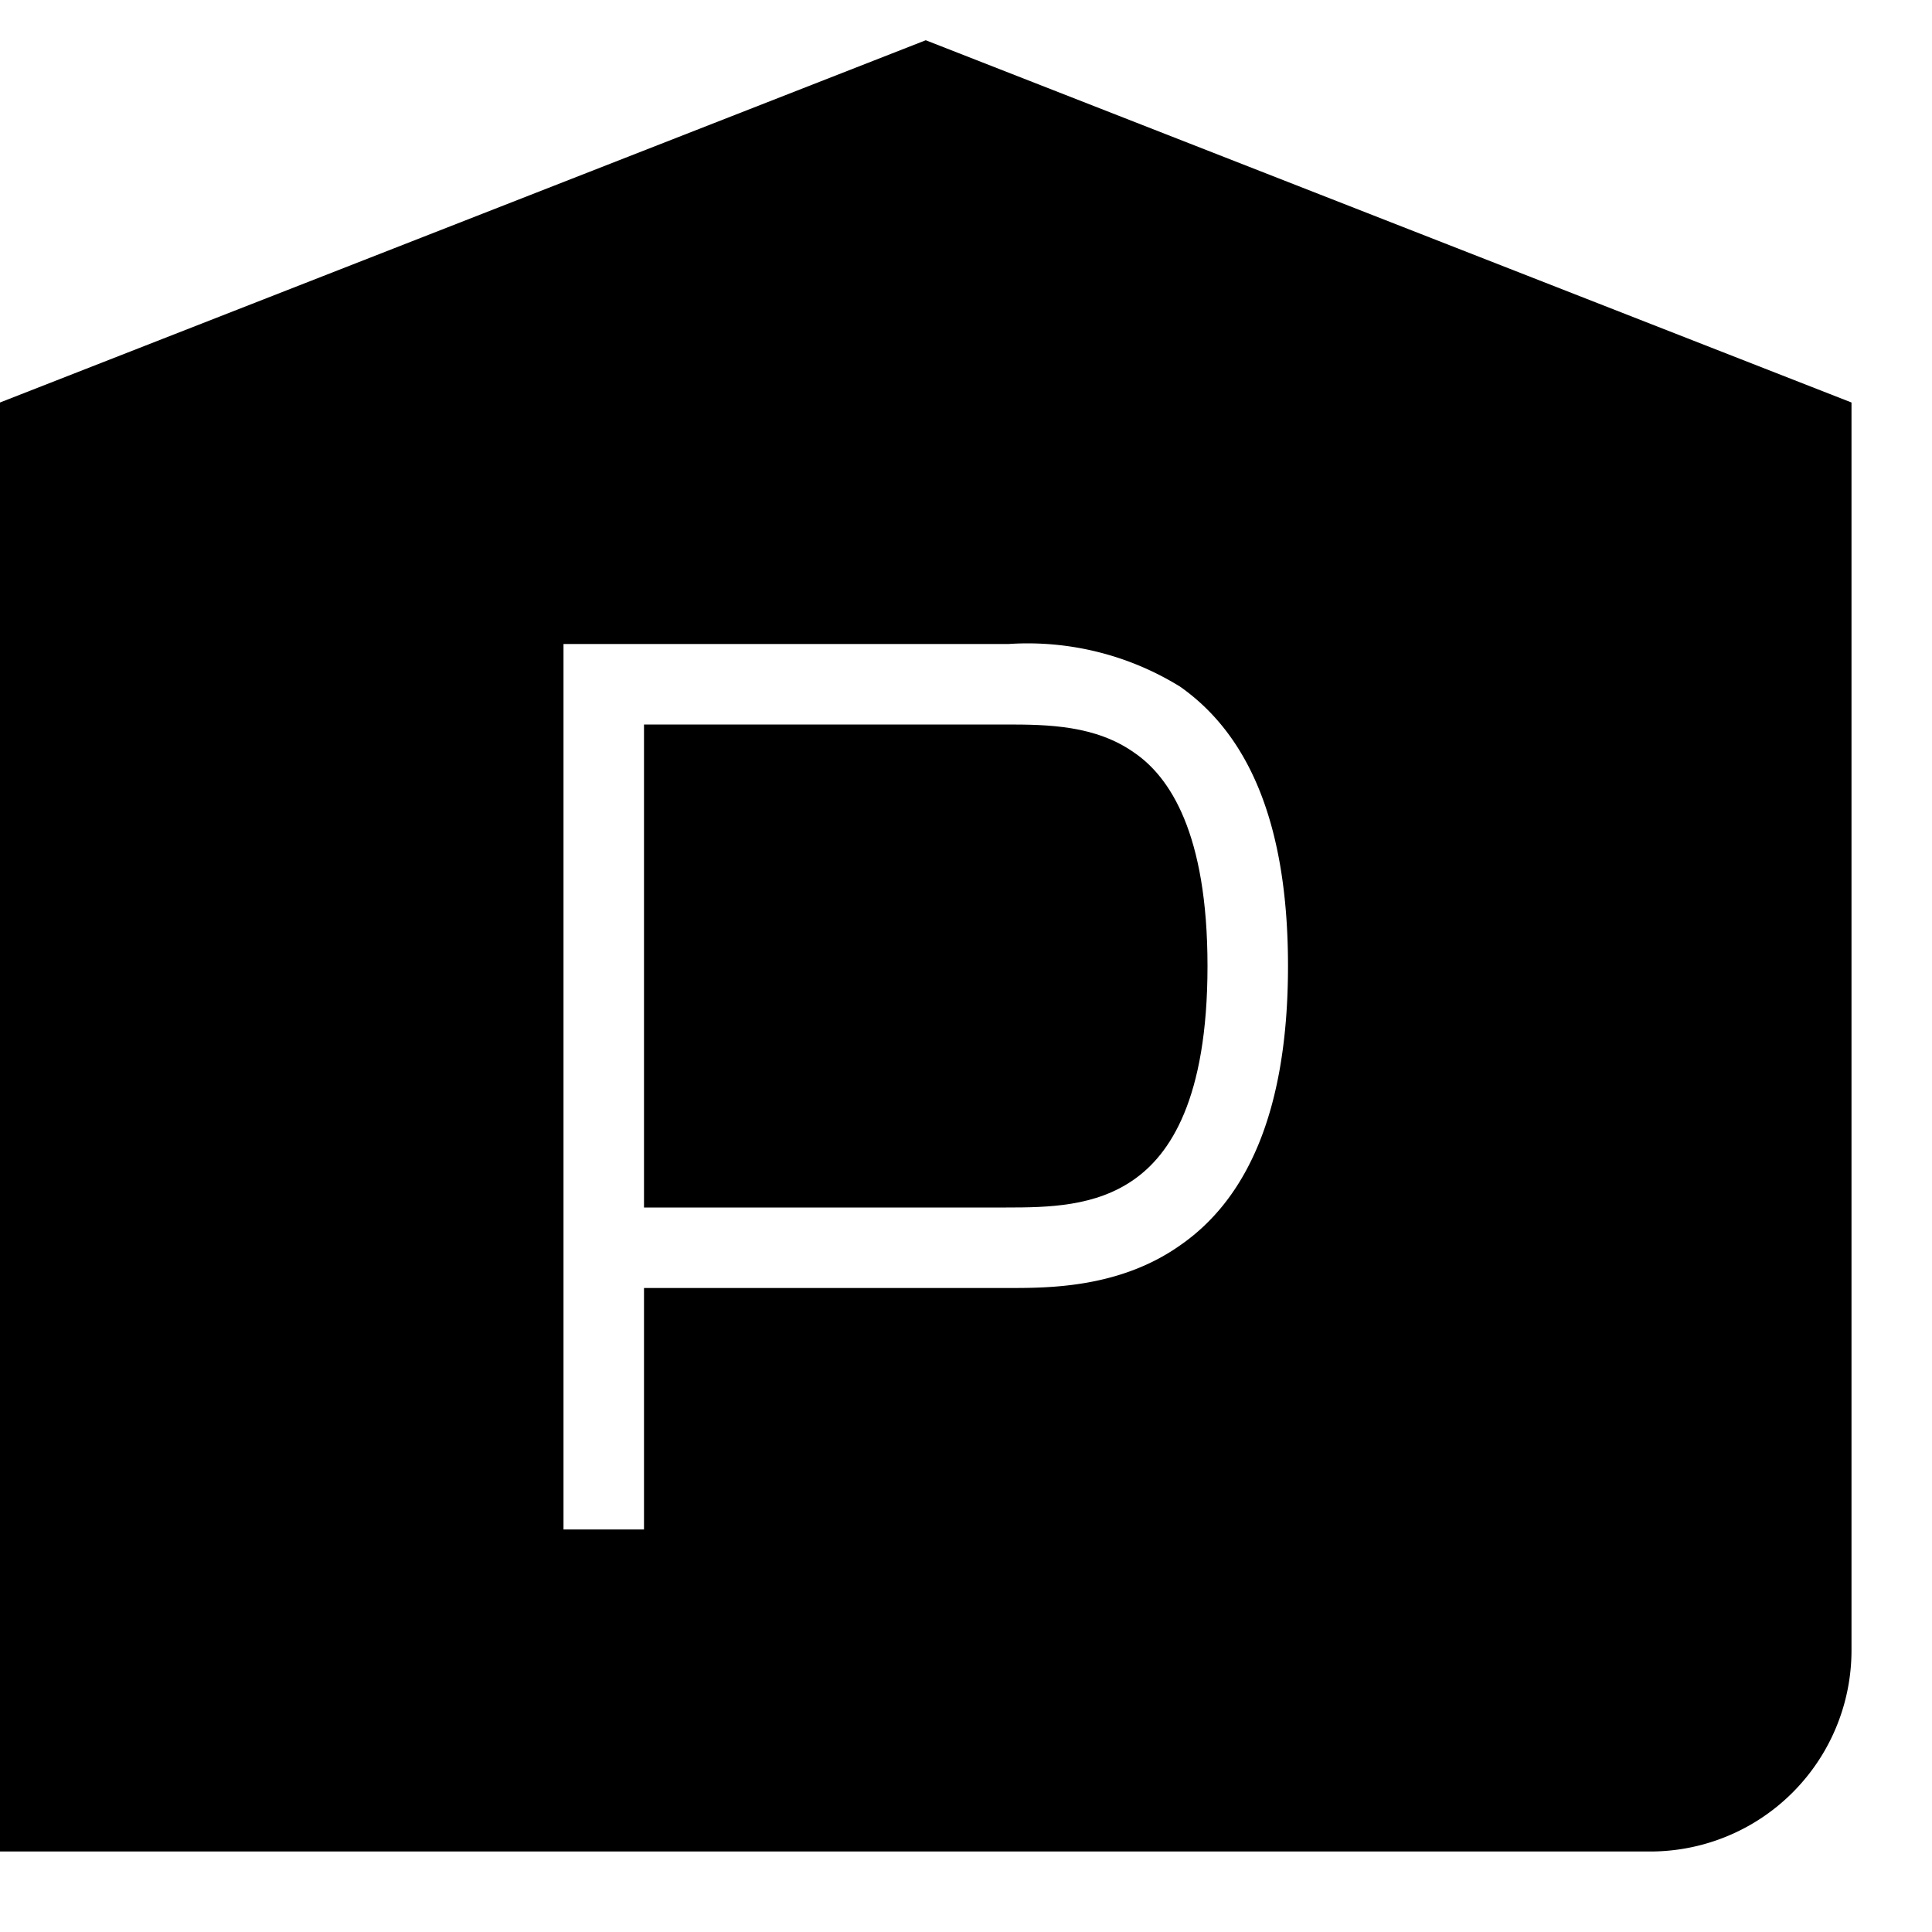 <svg width="24" height="24" fill="none" xmlns="http://www.w3.org/2000/svg"><path fill="currentColor" d="M12.5 9c.52 0 1.11.01 1.59.35.44.3.91 1 .91 2.65 0 1.66-.47 2.34-.91 2.65-.48.34-1.07.35-1.59.35H8V9h4.5Z"/><path fill="currentColor" d="M0 5 11.5.5 23 5v15.5a2.5 2.5 0 0 1-2.5 2.5H0V5Zm12.53 11c.5 0 1.38 0 2.13-.53.81-.56 1.34-1.63 1.34-3.47 0-1.84-.53-2.9-1.34-3.47A3.6 3.6 0 0 0 12.53 8H7v11h1v-3h4.53Z"/></svg>